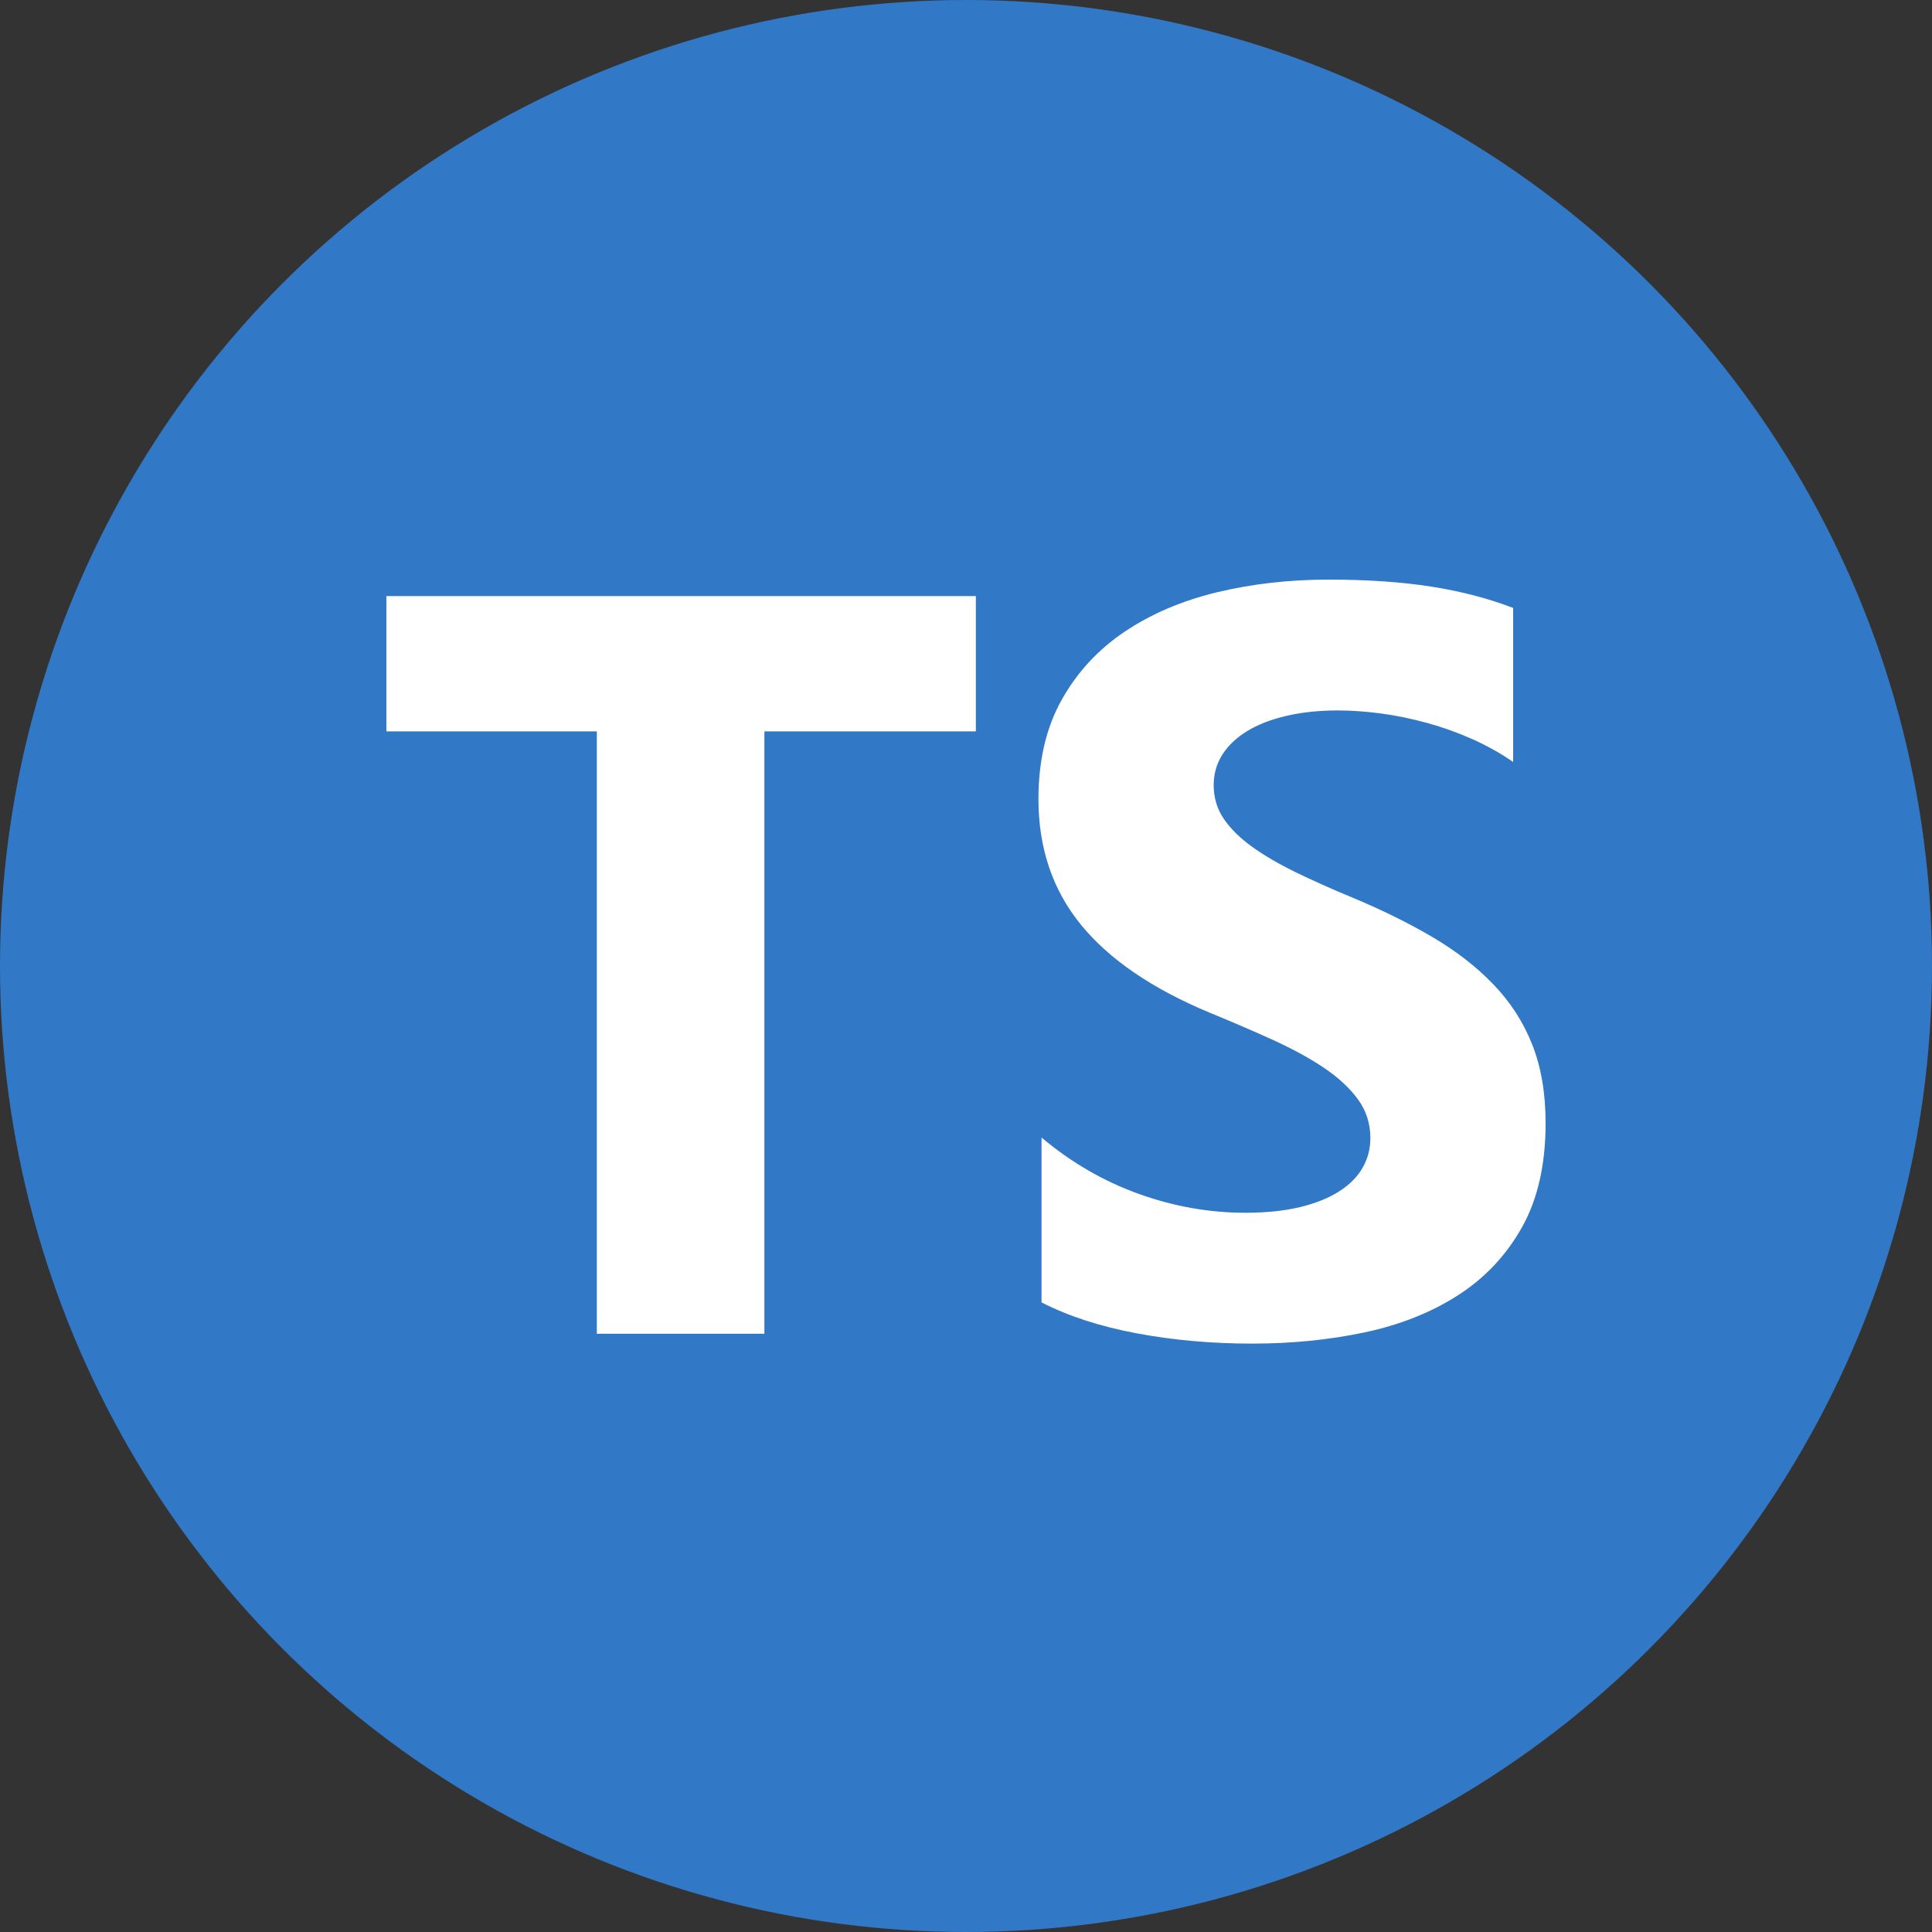 <svg width="40" height="40" viewBox="0 0 40 40" fill="none" xmlns="http://www.w3.org/2000/svg">
<rect x="0" y="0" width="40" height="40" fill="#333333" stroke="none"/>
<circle cx="20" cy="20" r="20" fill="#3178C6"/>
<path fill-rule="evenodd" clip-rule="evenodd" d="M21.564 23.552V26.965C22.119 27.249 22.775 27.463 23.533 27.605C24.29 27.747 25.089 27.818 25.928 27.818C26.747 27.818 27.524 27.74 28.26 27.584C28.996 27.427 29.642 27.169 30.197 26.81C30.752 26.451 31.191 25.982 31.515 25.402C31.838 24.823 32 24.106 32 23.253C32 22.634 31.907 22.092 31.723 21.626C31.538 21.161 31.271 20.746 30.922 20.384C30.574 20.021 30.156 19.696 29.669 19.408C29.181 19.12 28.632 18.848 28.02 18.592C27.572 18.407 27.17 18.227 26.814 18.053C26.458 17.879 26.156 17.701 25.907 17.52C25.658 17.338 25.466 17.146 25.331 16.944C25.196 16.741 25.128 16.512 25.128 16.256C25.128 16.021 25.189 15.81 25.309 15.621C25.43 15.433 25.601 15.271 25.822 15.136C26.042 15.001 26.312 14.896 26.633 14.821C26.953 14.747 27.308 14.709 27.7 14.709C27.984 14.709 28.285 14.731 28.601 14.773C28.918 14.816 29.236 14.882 29.556 14.97C29.877 15.059 30.188 15.171 30.49 15.306C30.792 15.442 31.072 15.598 31.328 15.776V12.587C30.808 12.387 30.241 12.24 29.626 12.144C29.01 12.048 28.304 12 27.508 12C26.697 12 25.928 12.087 25.203 12.261C24.477 12.435 23.839 12.707 23.287 13.077C22.736 13.447 22.3 13.918 21.98 14.491C21.66 15.063 21.5 15.747 21.5 16.544C21.5 17.561 21.794 18.428 22.38 19.146C22.967 19.865 23.858 20.473 25.053 20.97C25.523 21.162 25.96 21.351 26.366 21.536C26.771 21.721 27.122 21.913 27.417 22.112C27.712 22.311 27.945 22.528 28.116 22.762C28.287 22.997 28.372 23.264 28.372 23.562C28.372 23.783 28.319 23.987 28.212 24.176C28.105 24.364 27.943 24.528 27.726 24.666C27.509 24.805 27.239 24.913 26.915 24.992C26.592 25.07 26.213 25.109 25.779 25.109C25.039 25.109 24.306 24.979 23.581 24.72C22.855 24.46 22.183 24.071 21.564 23.552ZM15.826 15.142H20.204V12.341H8V15.142H12.357V27.614H15.826V15.142Z" fill="white"/>
</svg>
